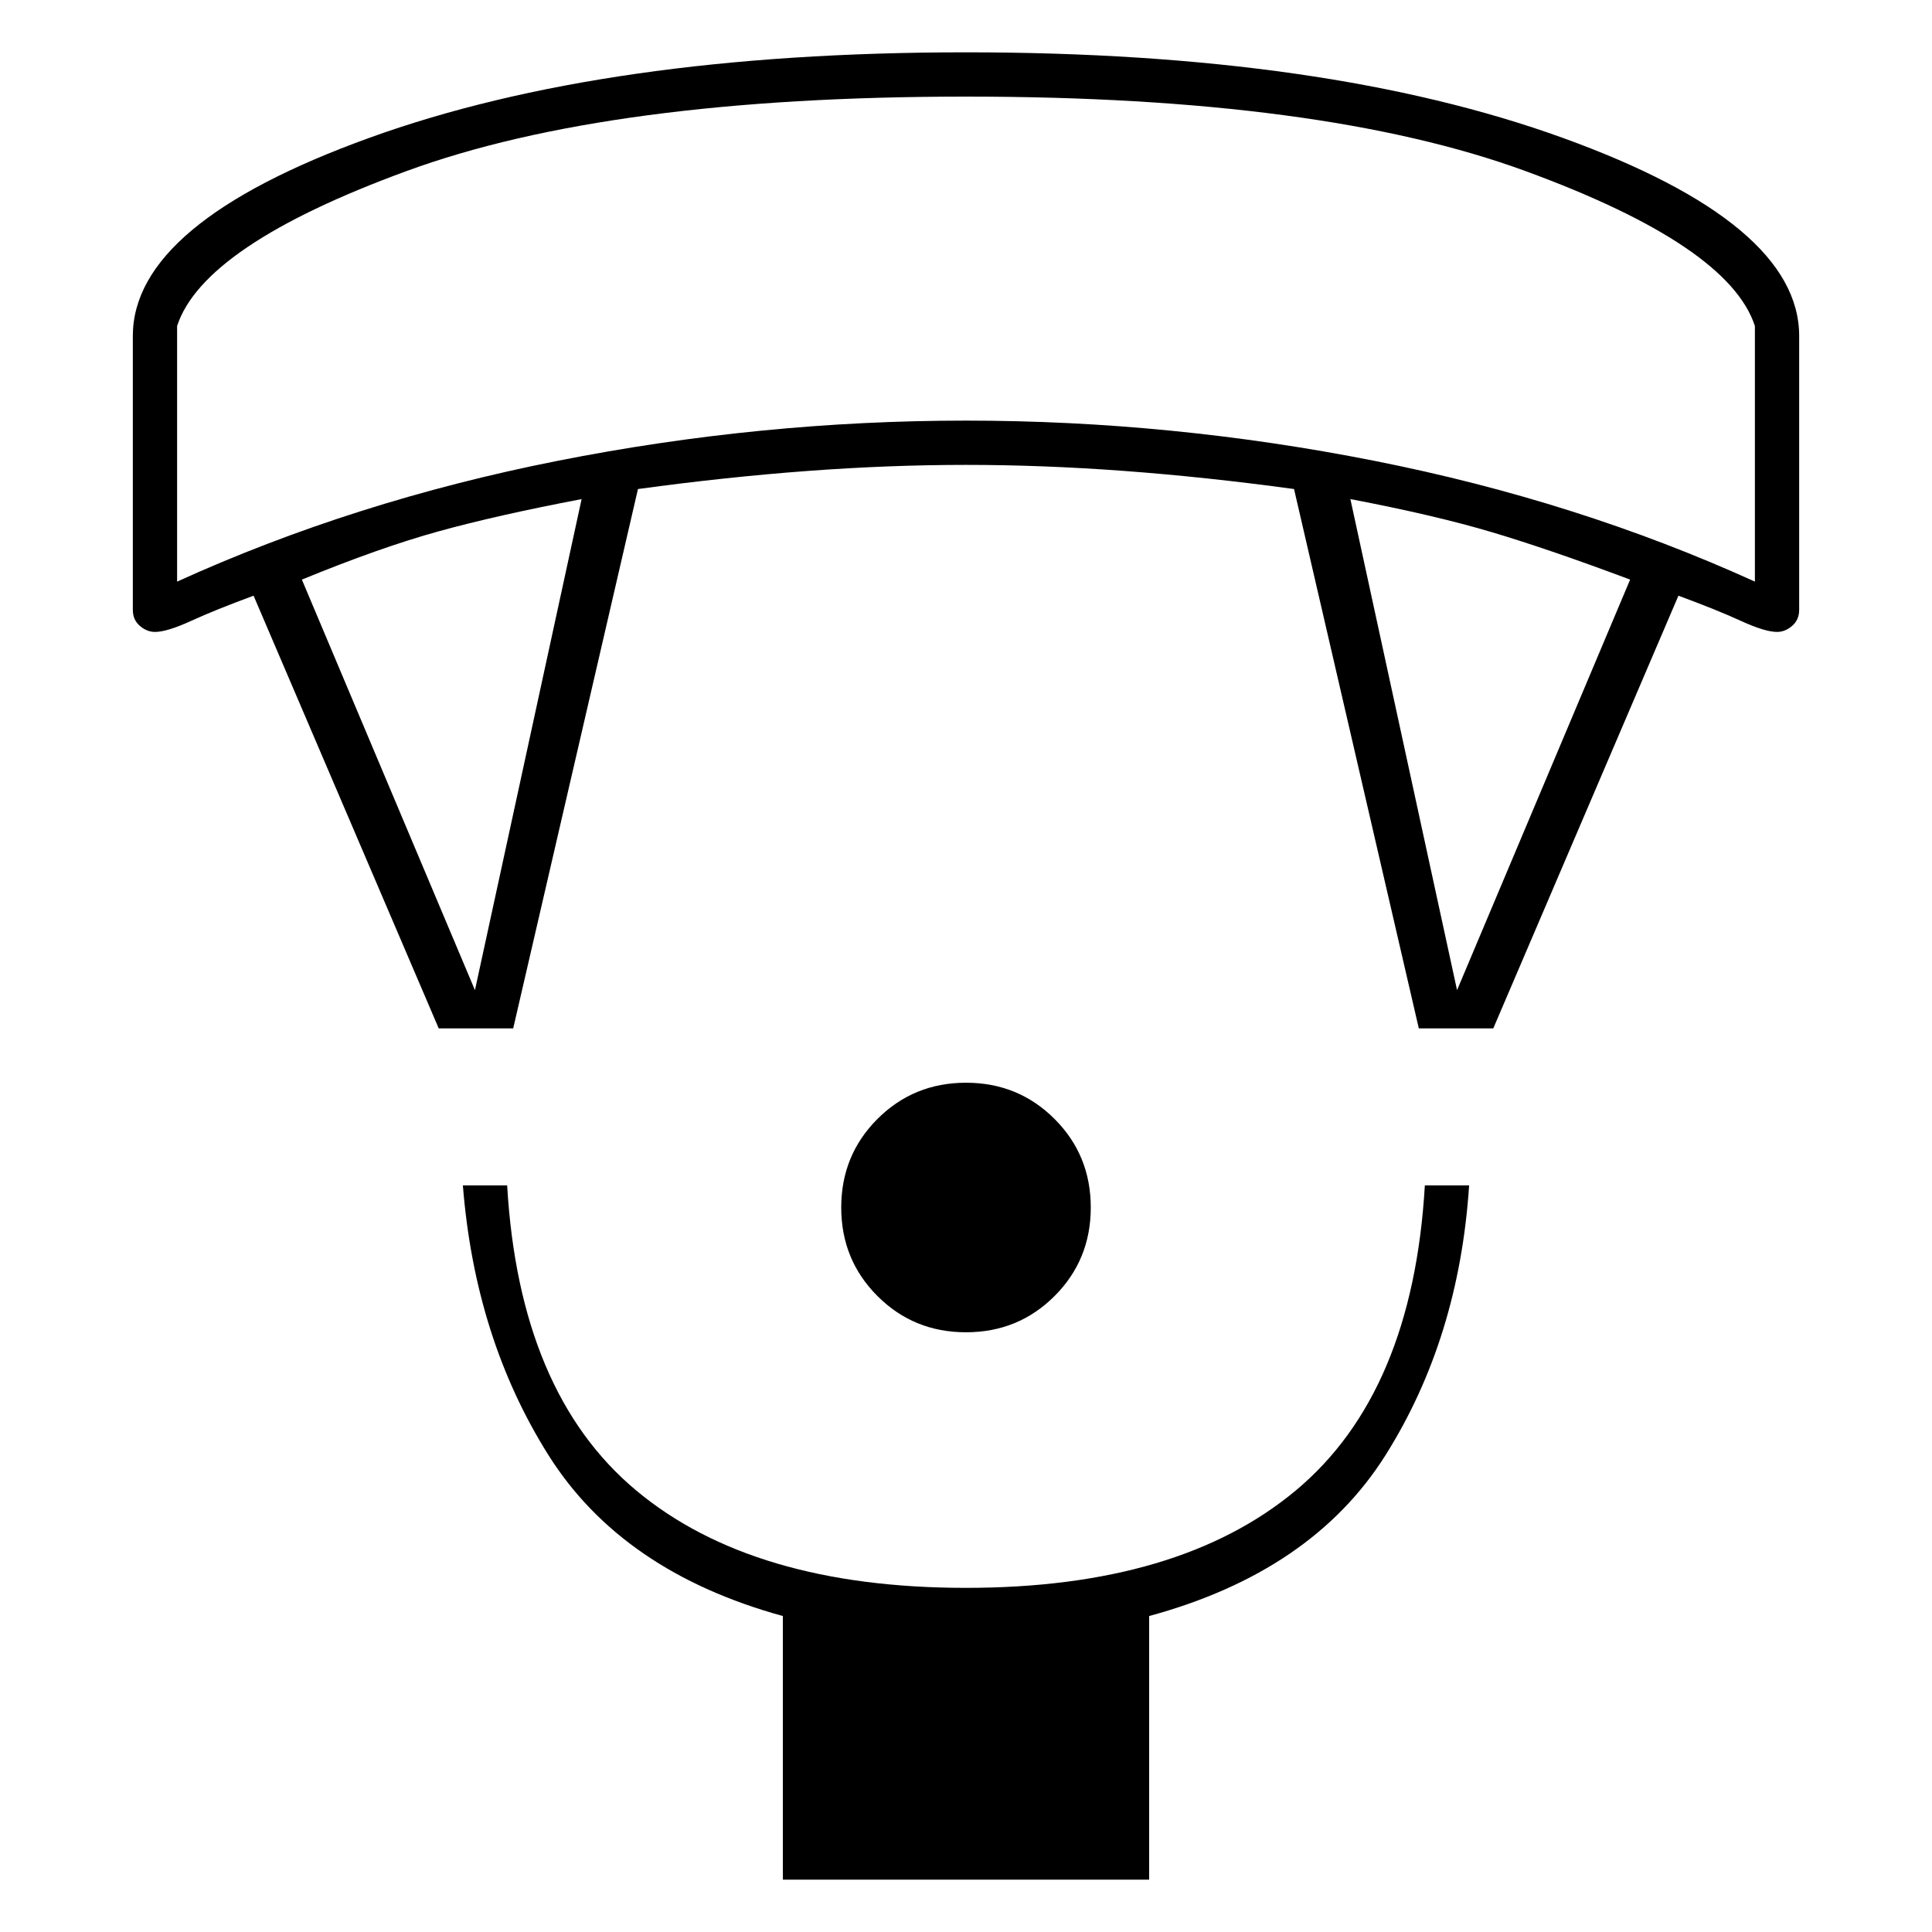 <svg xmlns="http://www.w3.org/2000/svg" height="48" width="48"><path d="M24 33.1q-1.3 0-2.2-.9-.9-.9-.9-2.2 0-1.3.9-2.2.9-.9 2.2-.9 1.3 0 2.2.9.9.9.9 2.2 0 1.3-.9 2.2-.9.9-2.2.9Zm-4.55 13.6v-6.55q-4-1.1-5.825-4-1.825-2.9-2.125-6.7h1.1q.3 5.15 3.2 7.575 2.9 2.425 8.2 2.425 5.3 0 8.2-2.425 2.9-2.425 3.2-7.575h1.1q-.25 3.8-2.075 6.7-1.825 2.9-5.875 4v6.55ZM10.9 25.55 6.3 14.8q-.95.35-1.55.625-.6.275-.9.275-.2 0-.375-.15t-.175-.4v-6.8q0-2.8 5.875-4.925T24 1.3q8.95 0 14.825 2.125T44.7 8.35v6.8q0 .25-.175.4-.175.15-.375.15-.3 0-.9-.275-.6-.275-1.55-.625l-4.6 10.75h-1.85l-3.1-13.4q-2.2-.3-4.225-.45-2.025-.15-3.925-.15t-3.925.15q-2.025.15-4.225.45l-3.1 13.4Zm.9-.95 2.65-12.2q-2.1.4-3.55.8-1.45.4-3.4 1.2Zm24.4 0 4.3-10.2q-2-.75-3.425-1.175-1.425-.425-3.525-.825ZM4.4 14.45q4.4-2 9.45-3 5.05-1 10.15-1 5.1 0 10.15 1 5.05 1 9.45 3V8.1q-.65-2-5.7-3.85T24 2.4q-8.85 0-13.9 1.85Q5.05 6.1 4.4 8.1ZM24 2.4Z"/></svg>